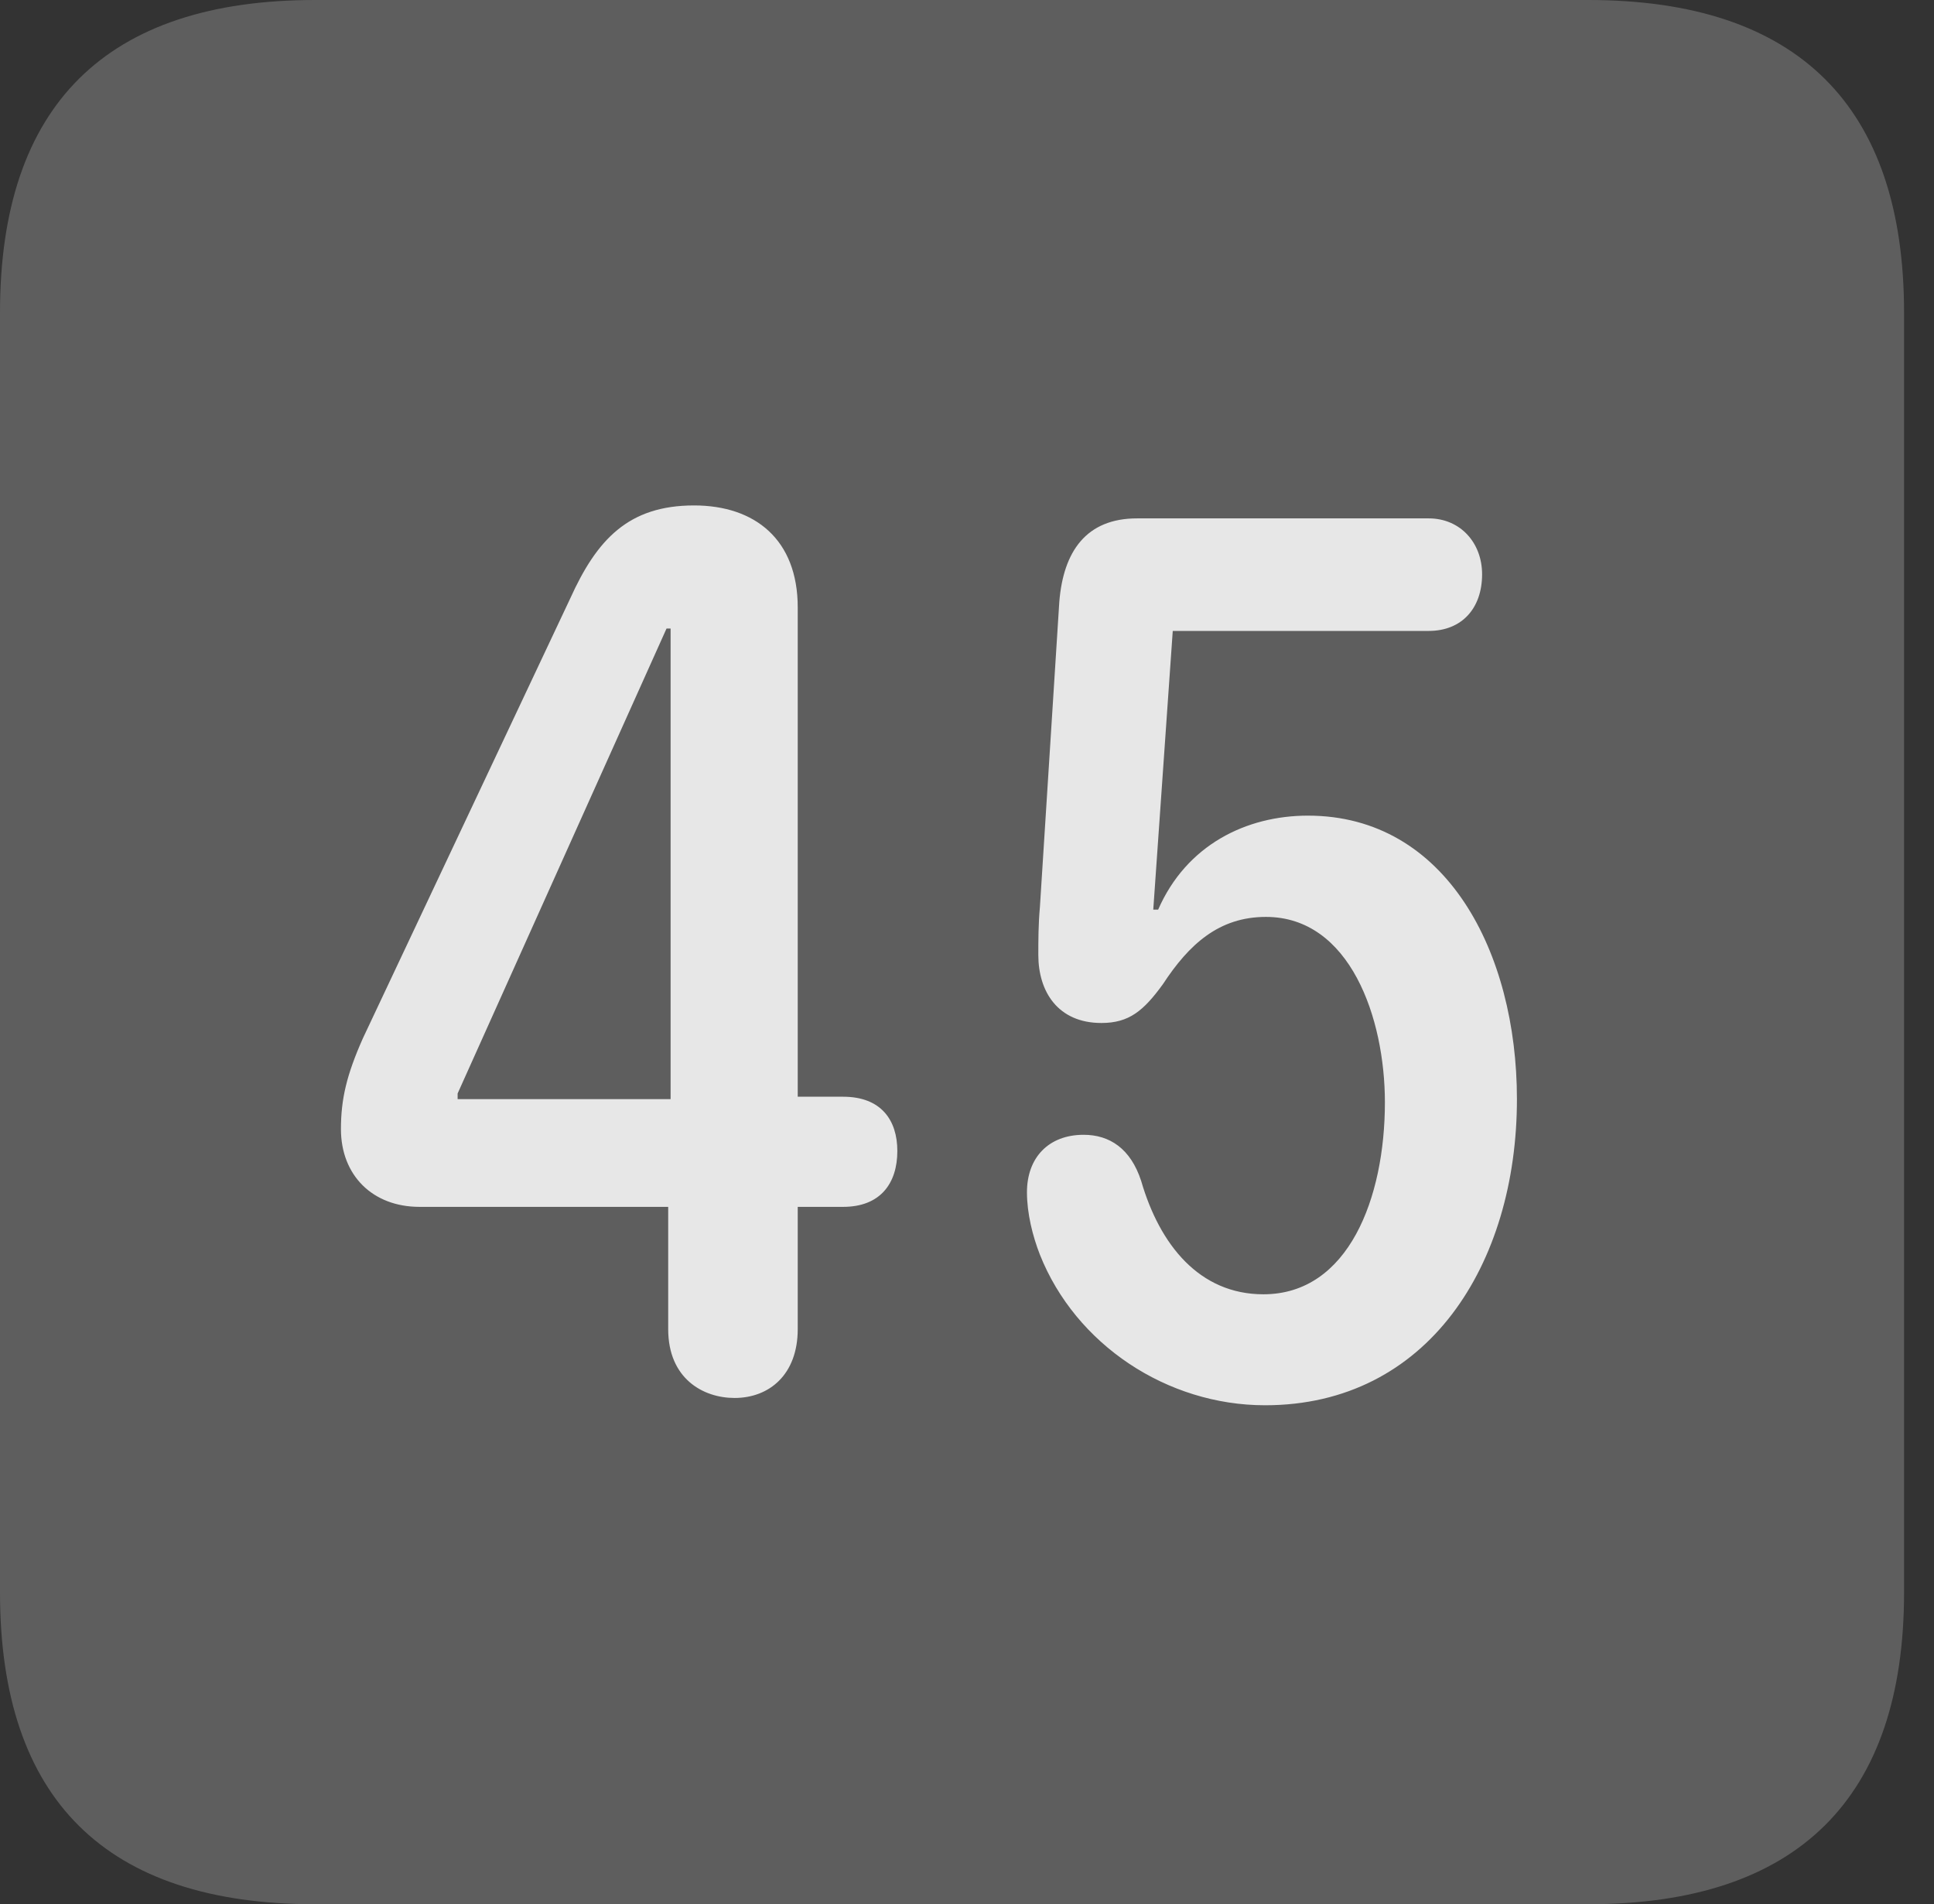 <?xml version="1.0" encoding="UTF-8"?>
<!--Generator: Apple Native CoreSVG 341-->
<!DOCTYPE svg
PUBLIC "-//W3C//DTD SVG 1.1//EN"
       "http://www.w3.org/Graphics/SVG/1.1/DTD/svg11.dtd">
<svg version="1.1" xmlns="http://www.w3.org/2000/svg" xmlns:xlink="http://www.w3.org/1999/xlink" viewBox="0 0 23.32 22.959">
 <rect x="0" y="0" width="23.32" height="22.959" fill="#333333" stroke="none"/>
 <g>
  <rect height="22.959" opacity="0" width="23.32" x="0" y="0"/>
  <path d="M3.799 22.959L19.15 22.959C21.68 22.959 22.959 21.68 22.959 19.199L22.959 3.77C22.959 1.279 21.68 0 19.15 0L3.799 0C1.279 0 0 1.27 0 3.77L0 19.199C0 21.699 1.279 22.959 3.799 22.959Z" fill="white" fill-opacity="0.212"/>
  <path d="M8.857 16.855C8.477 16.855 8.057 16.621 8.057 16.025L8.057 14.551L5.059 14.551C4.492 14.551 4.111 14.17 4.111 13.613C4.111 13.252 4.18 12.959 4.375 12.52L6.875 7.217C7.197 6.504 7.578 6.094 8.369 6.094C9.102 6.094 9.619 6.504 9.619 7.324L9.619 13.223L10.166 13.223C10.625 13.223 10.82 13.506 10.82 13.877C10.82 14.268 10.615 14.551 10.166 14.551L9.619 14.551L9.619 16.025C9.619 16.572 9.277 16.855 8.857 16.855ZM8.086 13.252L8.086 7.578L8.037 7.578L5.518 13.184L5.518 13.252ZM15.254 16.943C14.072 16.943 12.969 16.211 12.539 15.127C12.451 14.902 12.383 14.629 12.383 14.375C12.383 13.955 12.646 13.682 13.066 13.682C13.379 13.682 13.633 13.848 13.76 14.238C13.984 15.01 14.463 15.605 15.234 15.605C16.26 15.605 16.699 14.443 16.699 13.291C16.699 12.275 16.279 11.055 15.264 11.055C14.697 11.055 14.336 11.387 14.023 11.865C13.789 12.188 13.613 12.334 13.281 12.334C12.754 12.334 12.52 11.953 12.52 11.514C12.52 11.348 12.52 11.143 12.539 10.938L12.773 7.256C12.822 6.65 13.096 6.25 13.711 6.25L17.227 6.25C17.607 6.25 17.871 6.543 17.871 6.924C17.871 7.334 17.627 7.607 17.227 7.607L14.141 7.607L13.906 10.967L13.965 10.967C14.307 10.185 15.029 9.834 15.771 9.834C17.441 9.834 18.291 11.484 18.291 13.252C18.291 15.244 17.217 16.943 15.254 16.943Z" fill="white" fill-opacity="0.85"/>
 </g>
</svg>
